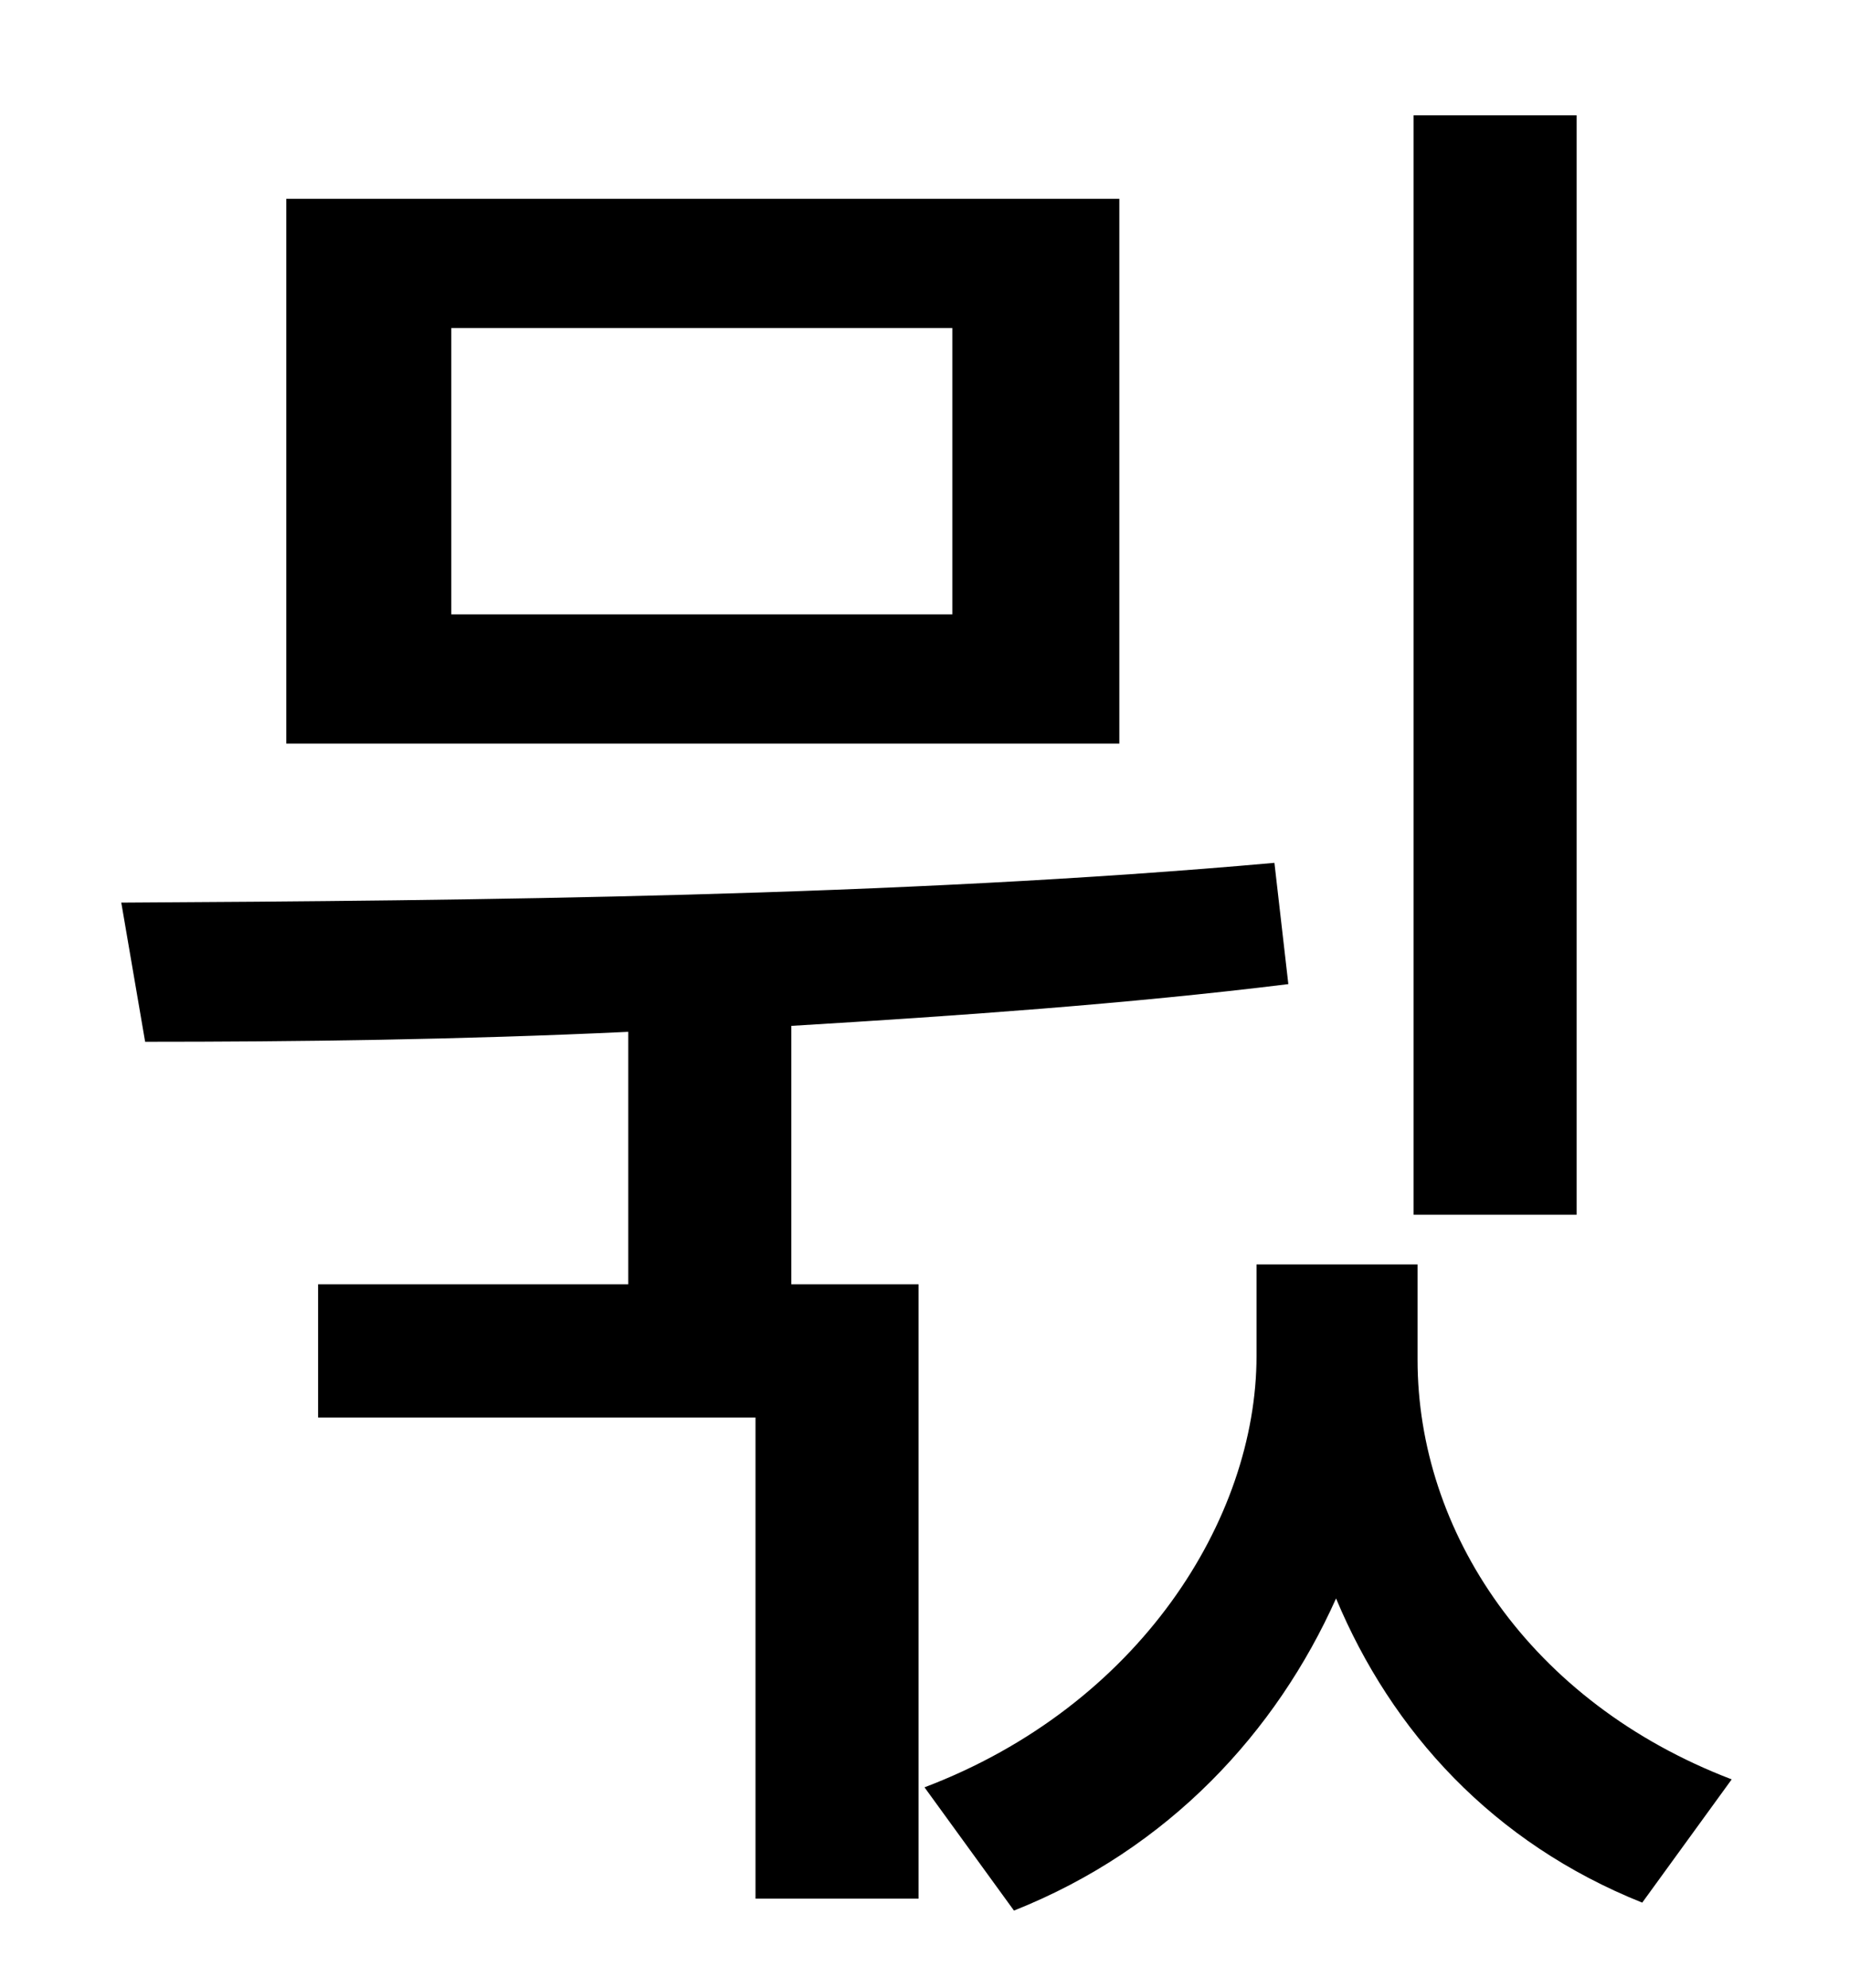 <?xml version="1.0" standalone="no"?>
<!DOCTYPE svg PUBLIC "-//W3C//DTD SVG 1.1//EN" "http://www.w3.org/Graphics/SVG/1.1/DTD/svg11.dtd" >
<svg xmlns="http://www.w3.org/2000/svg" xmlns:xlink="http://www.w3.org/1999/xlink" version="1.1" viewBox="-10 0 930 1000">
   <path fill="currentColor"
d="M783 58v553h-82v-553h82zM469 309v-144h-252v144h252zM553 100v274h-419v-274h419zM388 516v130h64v309h-82v-242h-220v-67h156v-127c-85 4 -168 5 -243 5l-12 -70c176 -1 390 -3 580 -20l7 61c-81 10 -167 16 -250 21zM703 636v48c0 86 56 172 158 211l-45 62
c-75 -30 -126 -86 -154 -153c-30 67 -84 126 -162 157l-45 -62c108 -41 167 -135 167 -217v-46h81z" />
</svg>
